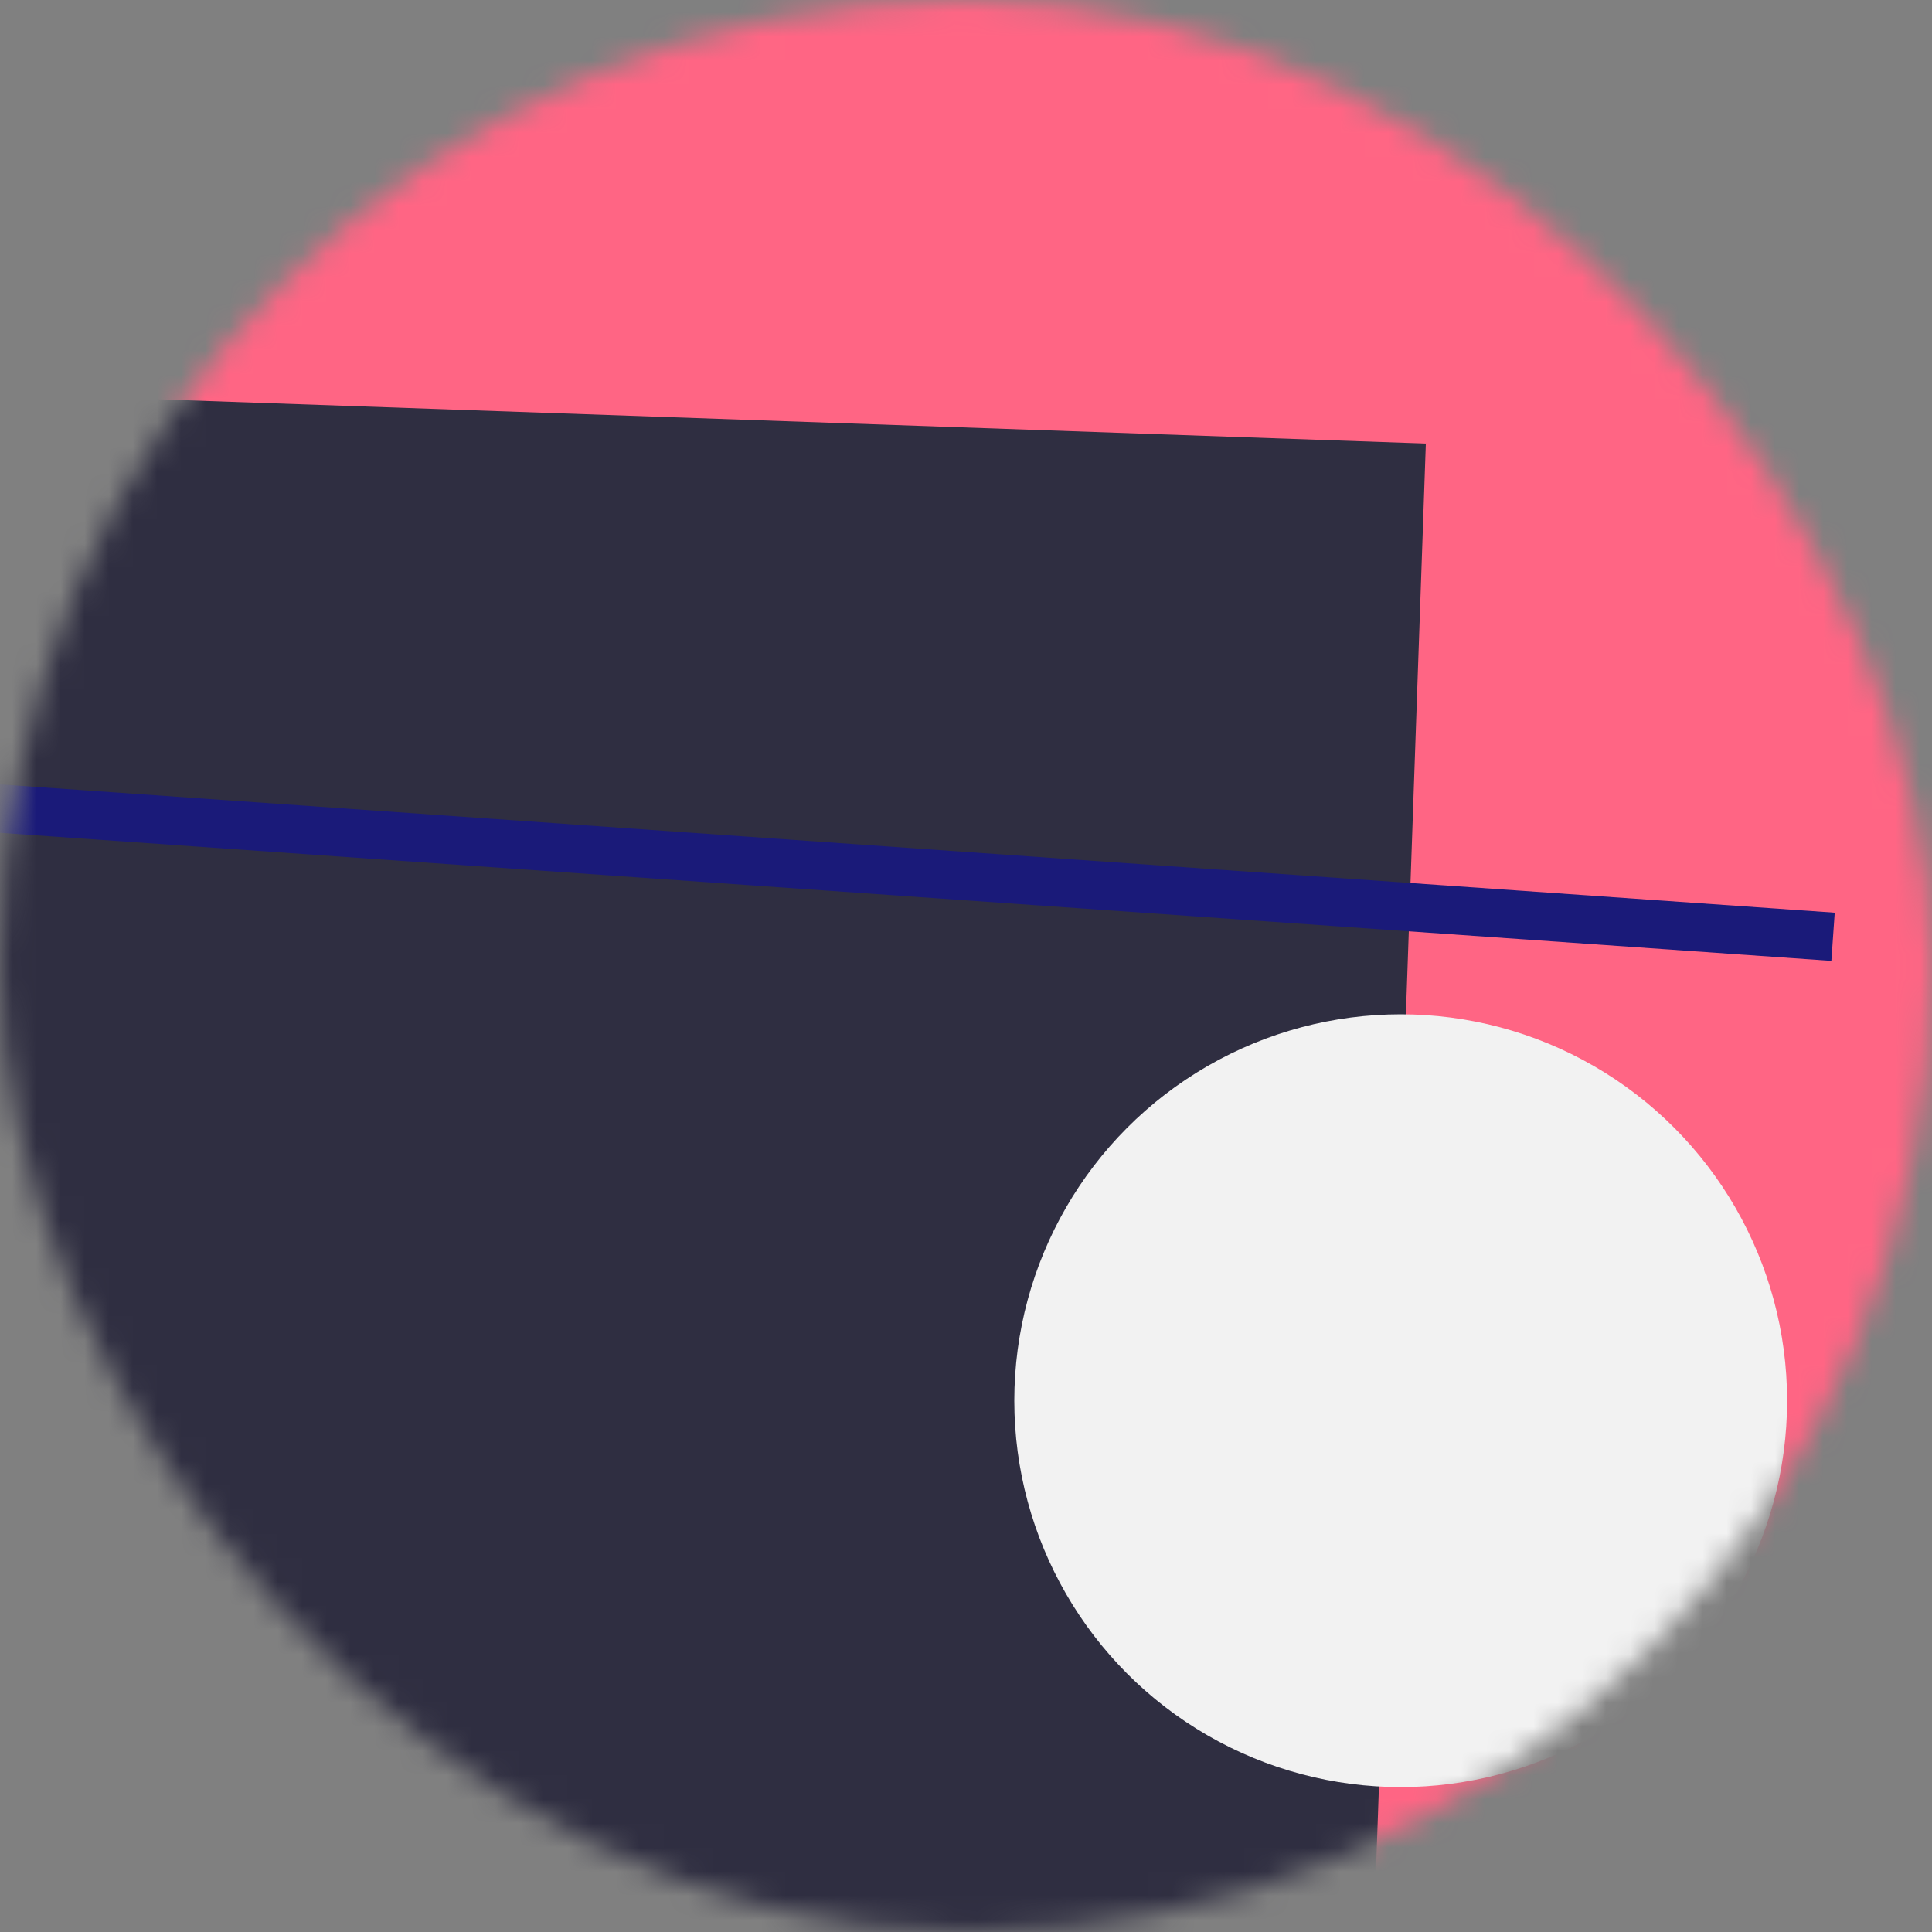 <!-- <svg viewBox="0 0 36 36" fill="none" role="img" xmlns="http://www.w3.org/2000/svg" width="80" height="80"><title>Mary Baker</title><mask id="mask__beam" maskUnits="userSpaceOnUse" x="0" y="0" width="36" height="36"><rect width="36" height="36" rx="72" fill="#FFFFFF"></rect></mask><g mask="url(#mask__beam)"><rect width="36" height="36" fill="#f2f2f2"></rect><rect x="0" y="0" width="36" height="36" transform="translate(4 4) rotate(340 18 18) scale(1.1)" fill="#6c63ff" rx="36"></rect><g transform="translate(-4 -1) rotate(0 18 18)"><path d="M15 20c2 1 4 1 6 0" stroke="#FFFFFF" fill="none" stroke-linecap="round"></path><rect x="14" y="14" width="1.5" height="2" rx="1" stroke="none" fill="#FFFFFF"></rect><rect x="20" y="14" width="1.5" height="2" rx="1" stroke="none" fill="#FFFFFF"></rect></g></g></svg> -->
<svg viewBox="0 0 80 80" fill="none" role="img" xmlns="http://www.w3.org/2000/svg" width="80" height="80"><rect x="0" y="0" width="80" height="80" fill="#808080" stroke="none"/><title>Mary Walton</title><mask id="mask__bauhaus" maskUnits="userSpaceOnUse" x="0" y="0" width="80" height="80"><rect width="80" height="80" rx="160" fill="#FFFFFF"></rect></mask><g mask="url(#mask__bauhaus)"><rect width="80" height="80" fill="#ff6584"></rect><rect x="10" y="30" width="80" height="80" fill="#2f2e41" transform="translate(8 8) rotate(92 40 40)"></rect><circle cx="40" cy="40" fill="#f2f2f2" r="16" transform="translate(18 18)"></circle><line x1="0" y1="40" x2="80" y2="40" stroke-width="2" stroke="#1a1a79" transform="translate(-4 -4) rotate(184 40 40)"></line></g></svg>